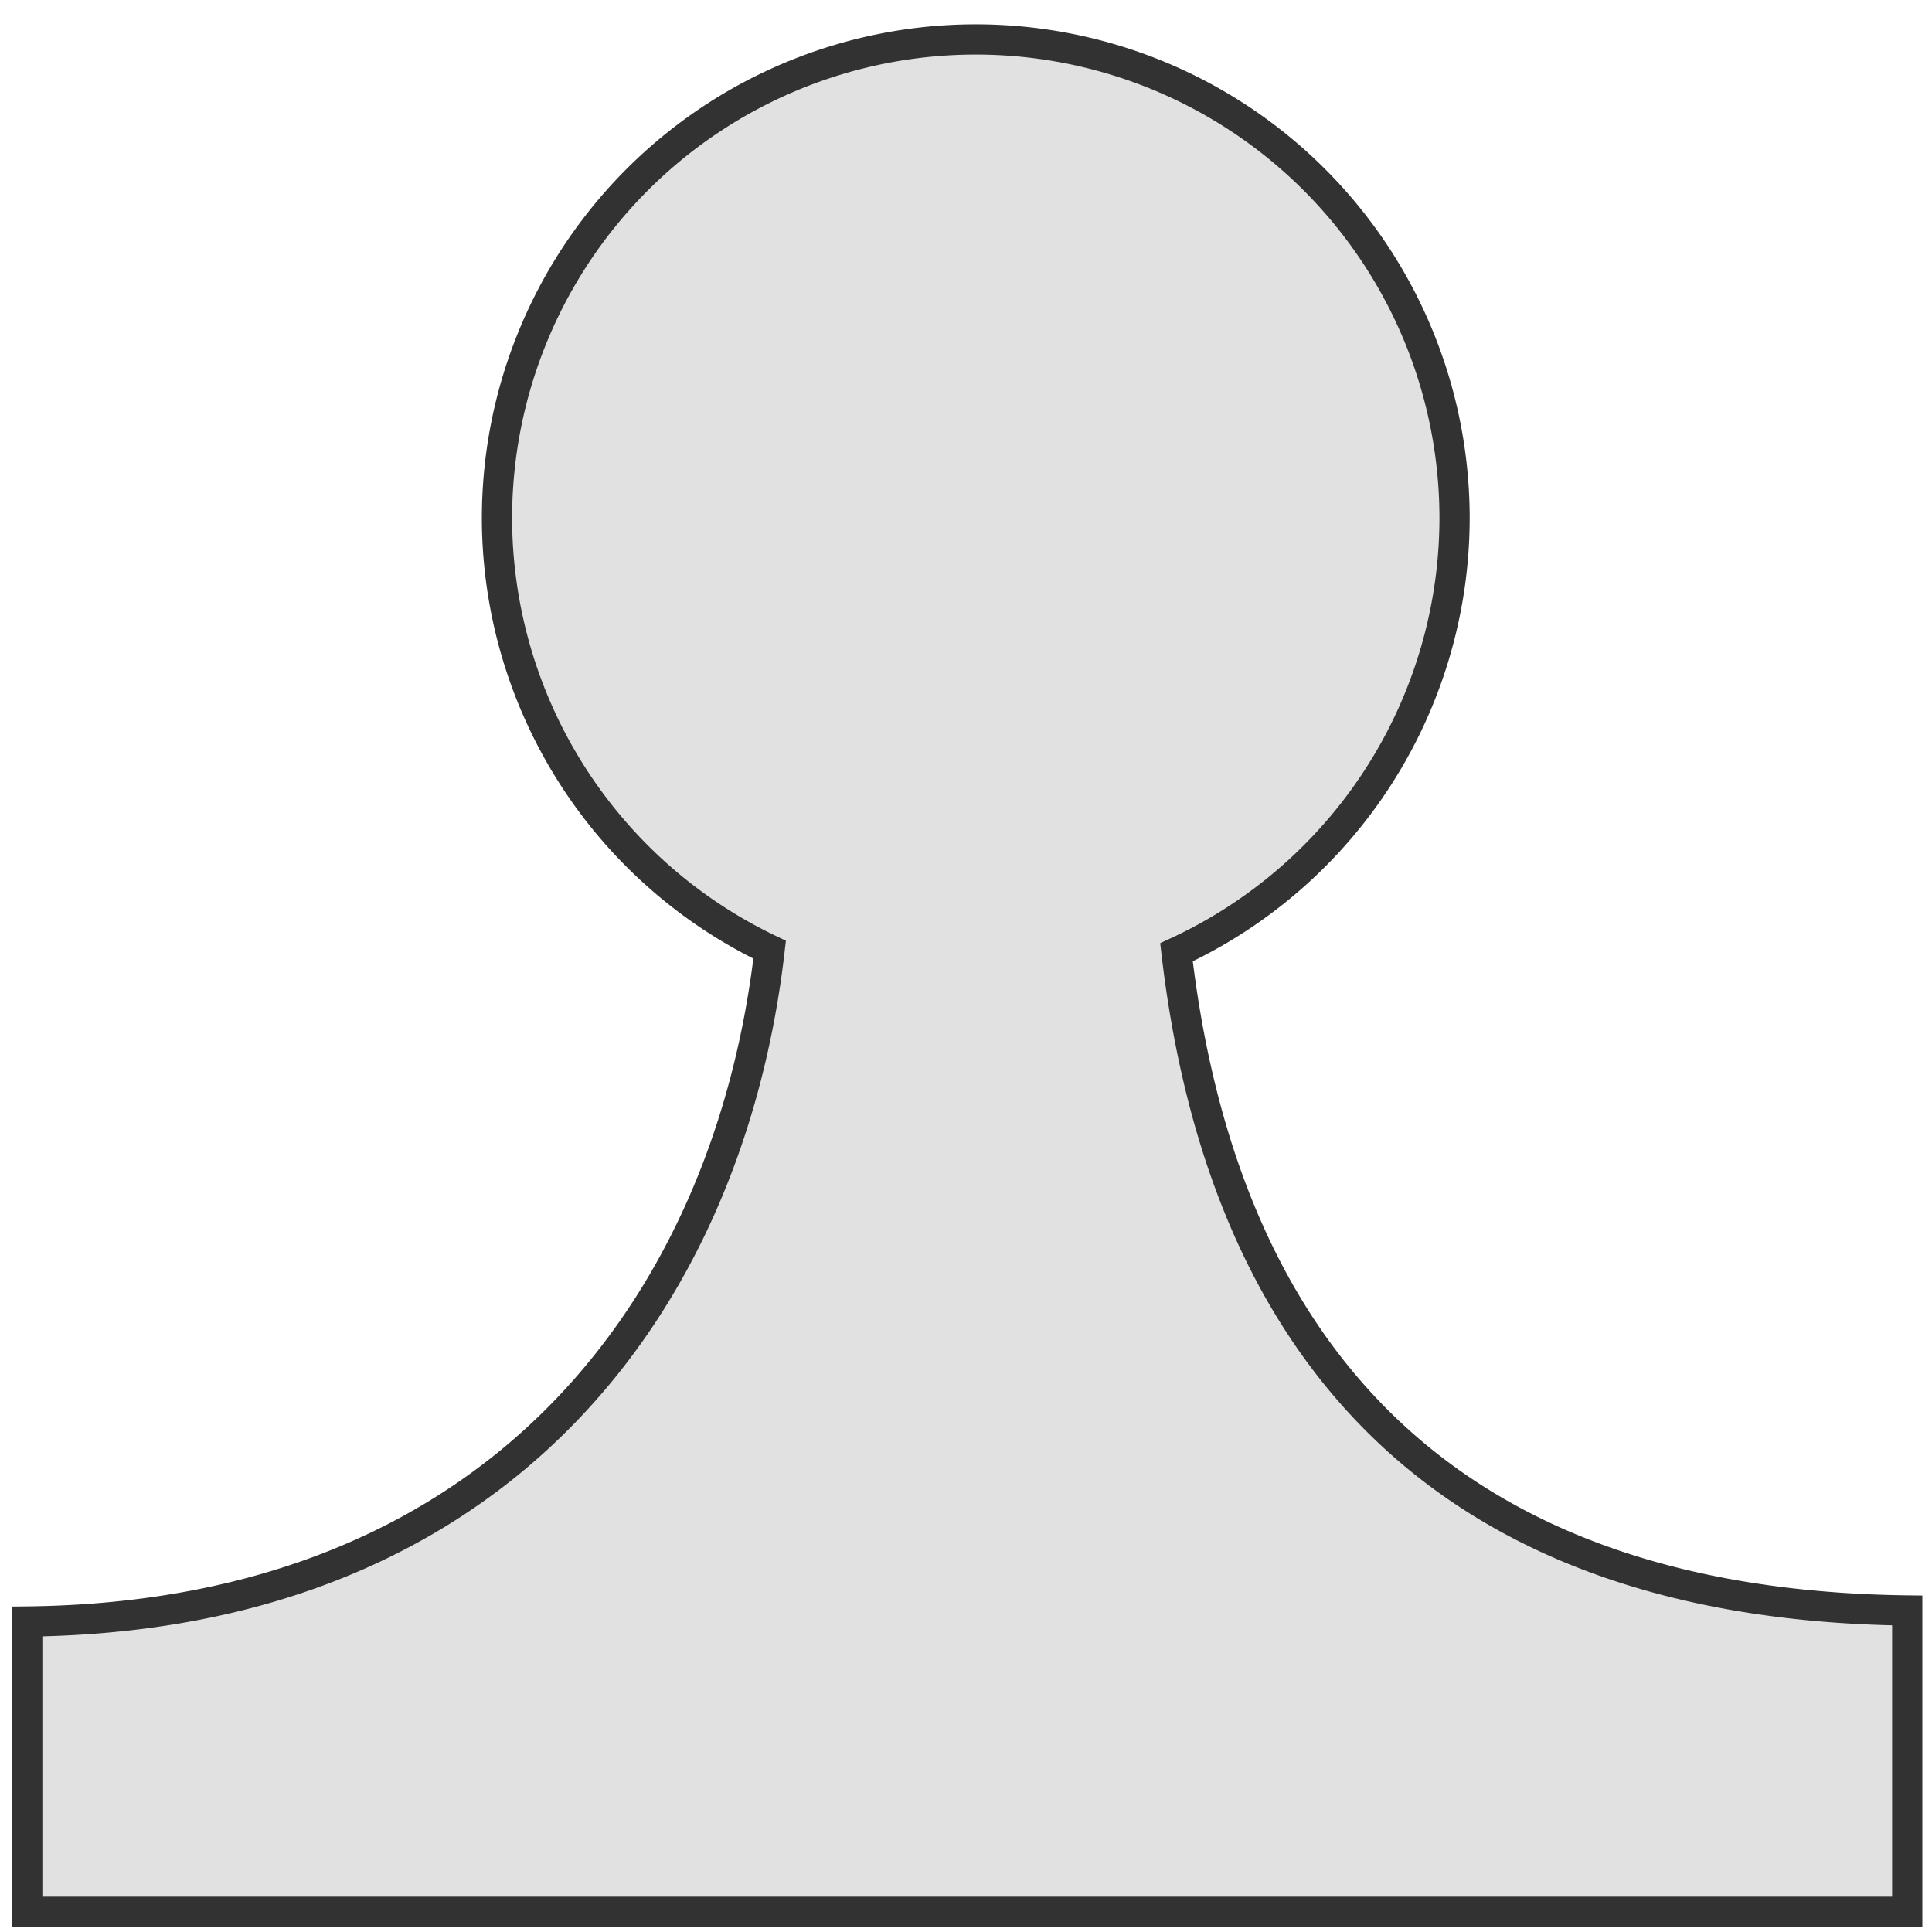 <?xml version="1.0" encoding="UTF-8" standalone="no"?>
<!-- Created with Inkscape (http://www.inkscape.org/) -->

<svg
   xmlns:dc="http://purl.org/dc/elements/1.1/"
   xmlns:cc="http://creativecommons.org/ns#"
   xmlns:rdf="http://www.w3.org/1999/02/22-rdf-syntax-ns#"
   xmlns:svg="http://www.w3.org/2000/svg"
   xmlns="http://www.w3.org/2000/svg"
   xmlns:sodipodi="http://sodipodi.sourceforge.net/DTD/sodipodi-0.dtd"
   xmlns:inkscape="http://www.inkscape.org/namespaces/inkscape"
   width="32mm"
   height="32mm"
   viewBox="0 0 32 32"
   version="1.1"
   id="svg8"
   inkscape:version="0.92.1 r"
   sodipodi:docname="Bauer_weiss_test.svg">
  <defs
     id="defs2" />
  <sodipodi:namedview
     id="base"
     pagecolor="#ffffff"
     bordercolor="#666666"
     borderopacity="1.0"
     inkscape:pageopacity="0.0"
     inkscape:pageshadow="2"
     inkscape:zoom="3.959798"
     inkscape:cx="31.922671"
     inkscape:cy="68.491913"
     inkscape:document-units="mm"
     inkscape:current-layer="layer1"
     showgrid="false"
     fit-margin-top="0"
     fit-margin-left="0"
     fit-margin-right="0"
     fit-margin-bottom="0"
     inkscape:window-width="1920"
     inkscape:window-height="1019"
     inkscape:window-x="0"
     inkscape:window-y="0"
     inkscape:window-maximized="1" />
  <g
     inkscape:label="Ebene 1"
     inkscape:groupmode="layer"
     id="layer1"
     transform="translate(-13.831,-12.938)">
    <path
       style="fill:#e1e1e1;fill-opacity:1;fill-rule:evenodd;stroke:#323232;stroke-width:1.89;stroke-linecap:butt;stroke-linejoin:miter;stroke-miterlimit:4;stroke-dasharray:none;stroke-opacity:1"
       d="M 60.988 2.465 A 29.926 29.926 0 0 0 31.062 32.391 A 29.926 29.926 0 0 0 48.104 59.359 C 45.573 81.375 31.294 101.017 1.703 101.348 L 1.703 119.494 L 119.207 119.494 L 119.207 100.658 C 87.316 100.265 76.052 81.153 73.533 59.52 A 29.926 29.926 0 0 0 90.914 32.391 A 29.926 29.926 0 0 0 60.988 2.465 z "
       transform="matrix(0.265,0,0,0.265,13.831,12.938)"
       id="path574" />
  </g>
</svg>
